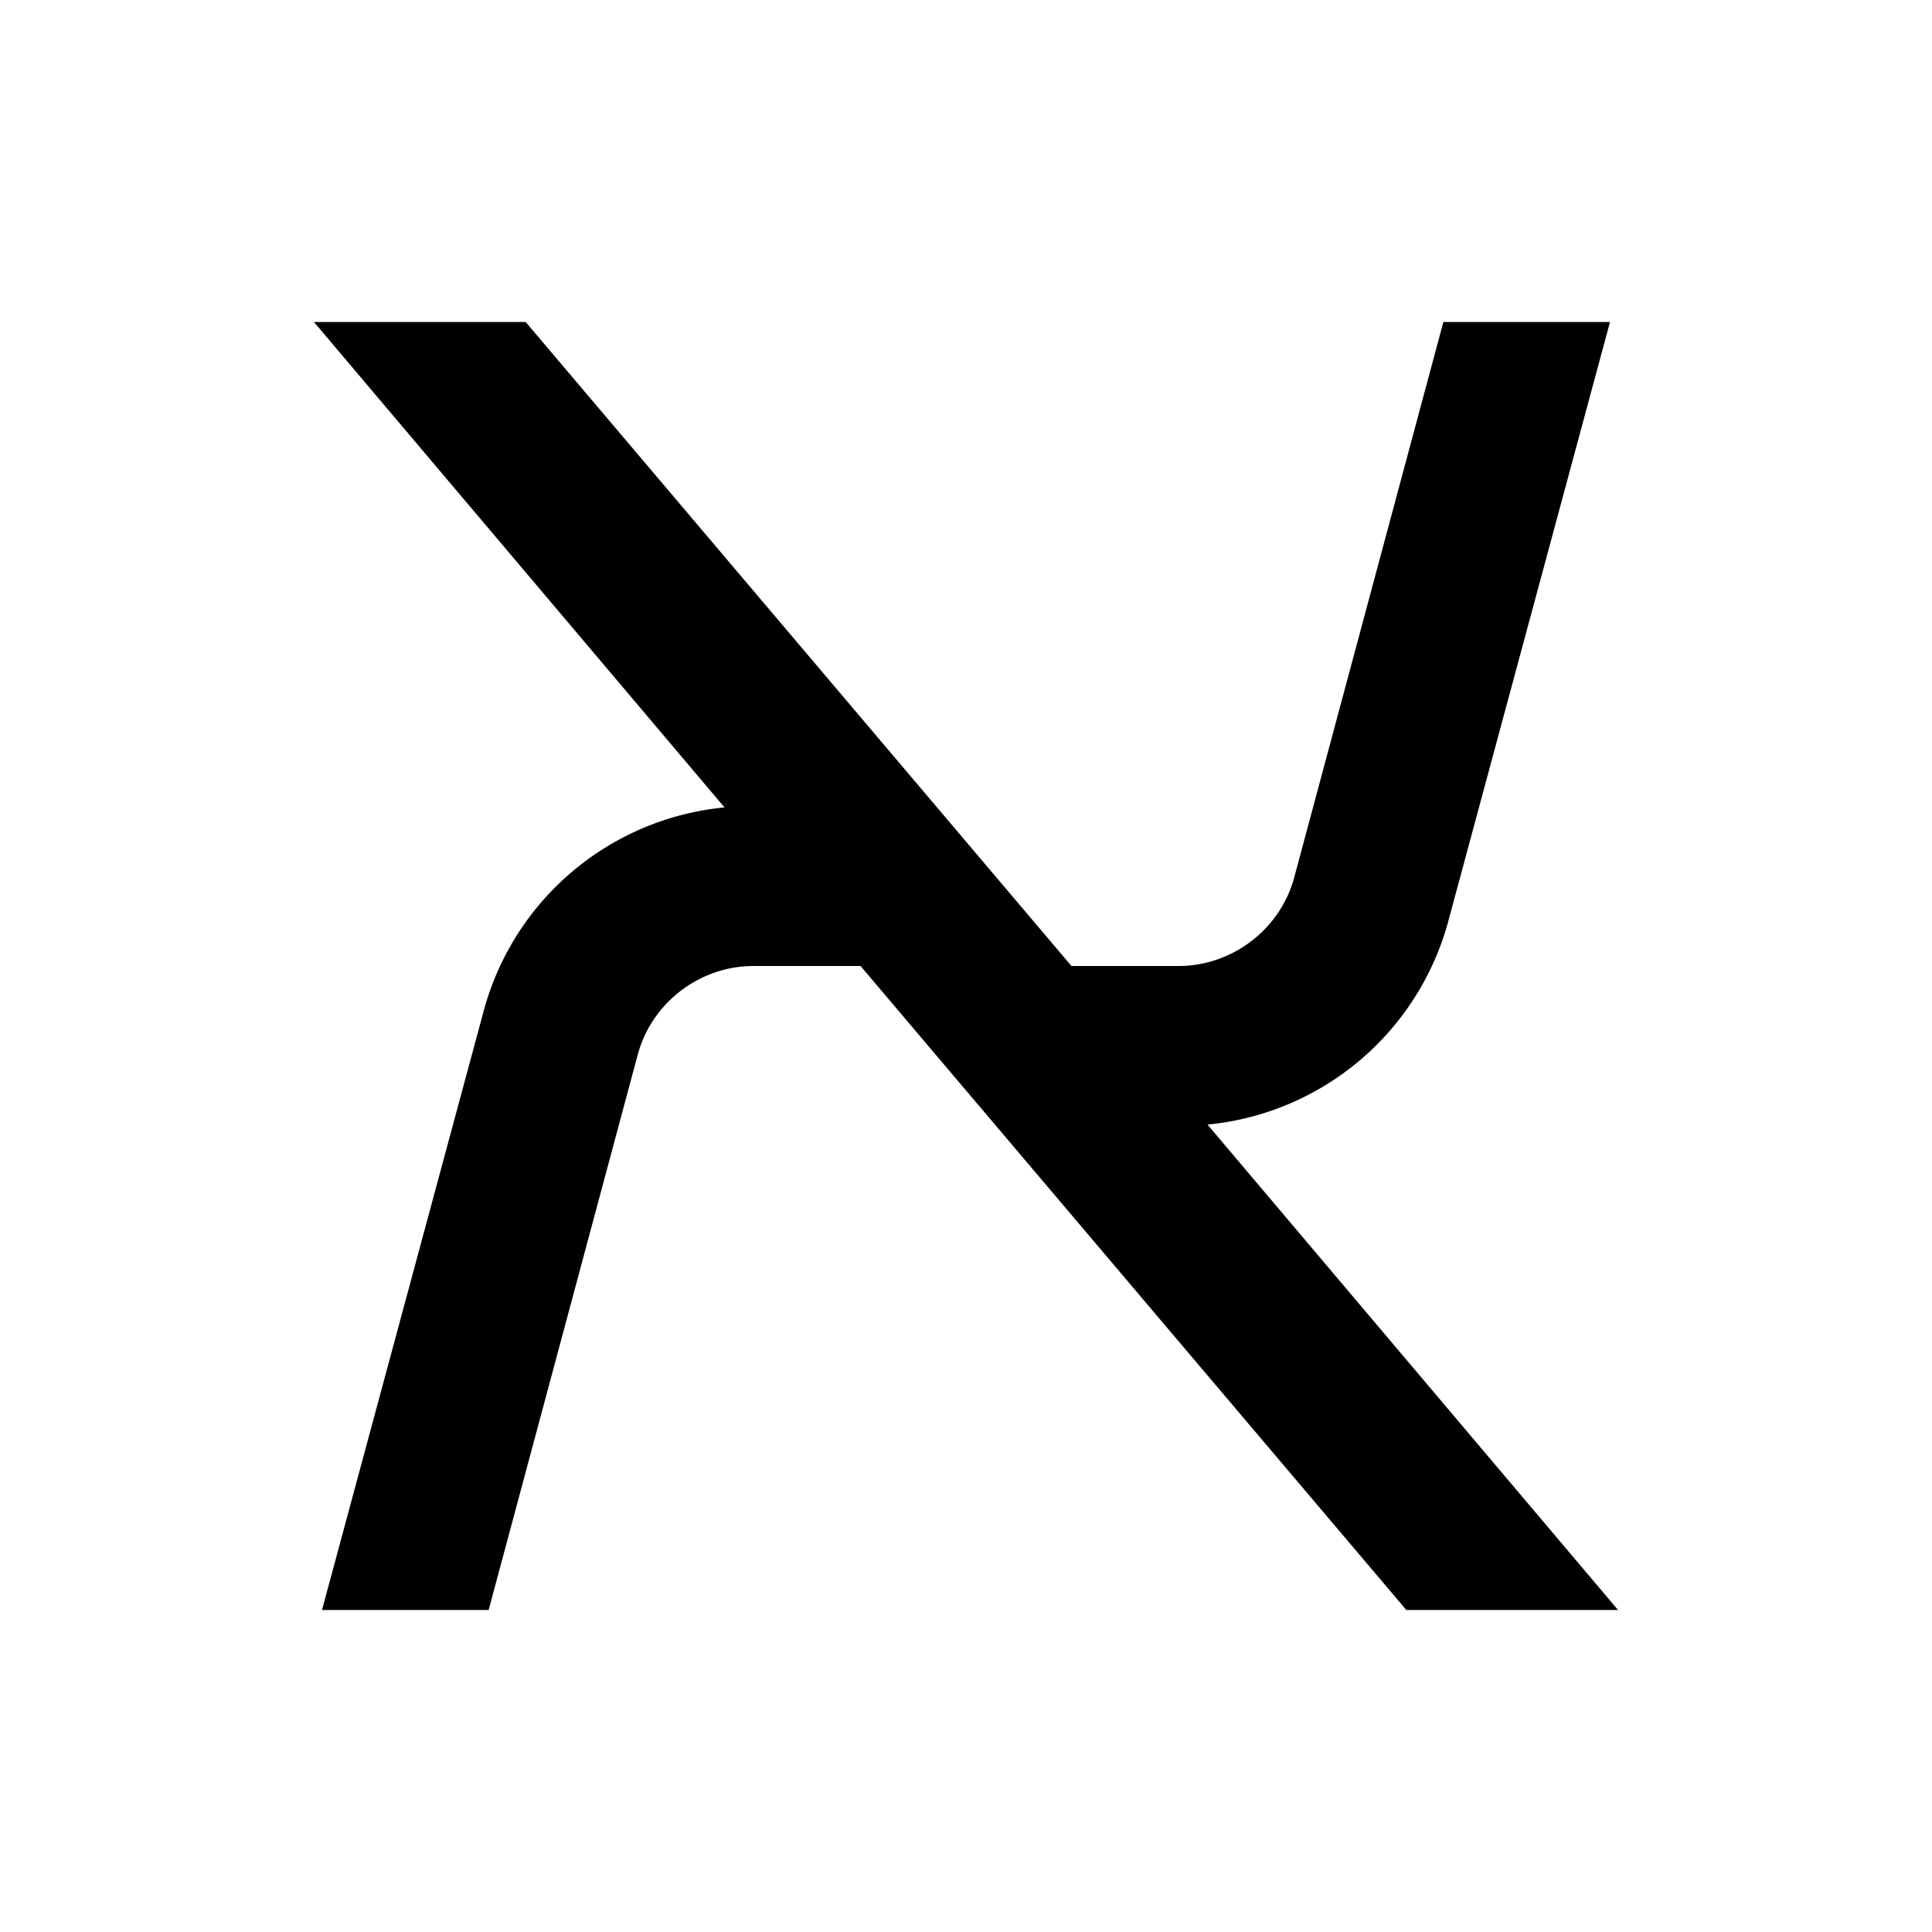 <svg xmlns="http://www.w3.org/2000/svg" width="3em" height="3em" viewBox="0 0 24 24"><path fill="currentColor" d="M3.9 4L9 10.03a3.44 3.44 0 0 0-3 2.56L4 20h2.07l1.85-6.89c.17-.65.77-1.11 1.44-1.11h1.33l6.78 8h2.63L15 13.97a3.44 3.44 0 0 0 3-2.56L20 4h-2.07l-1.85 6.89c-.17.65-.77 1.11-1.44 1.11h-1.33L6.53 4Z"/></svg>